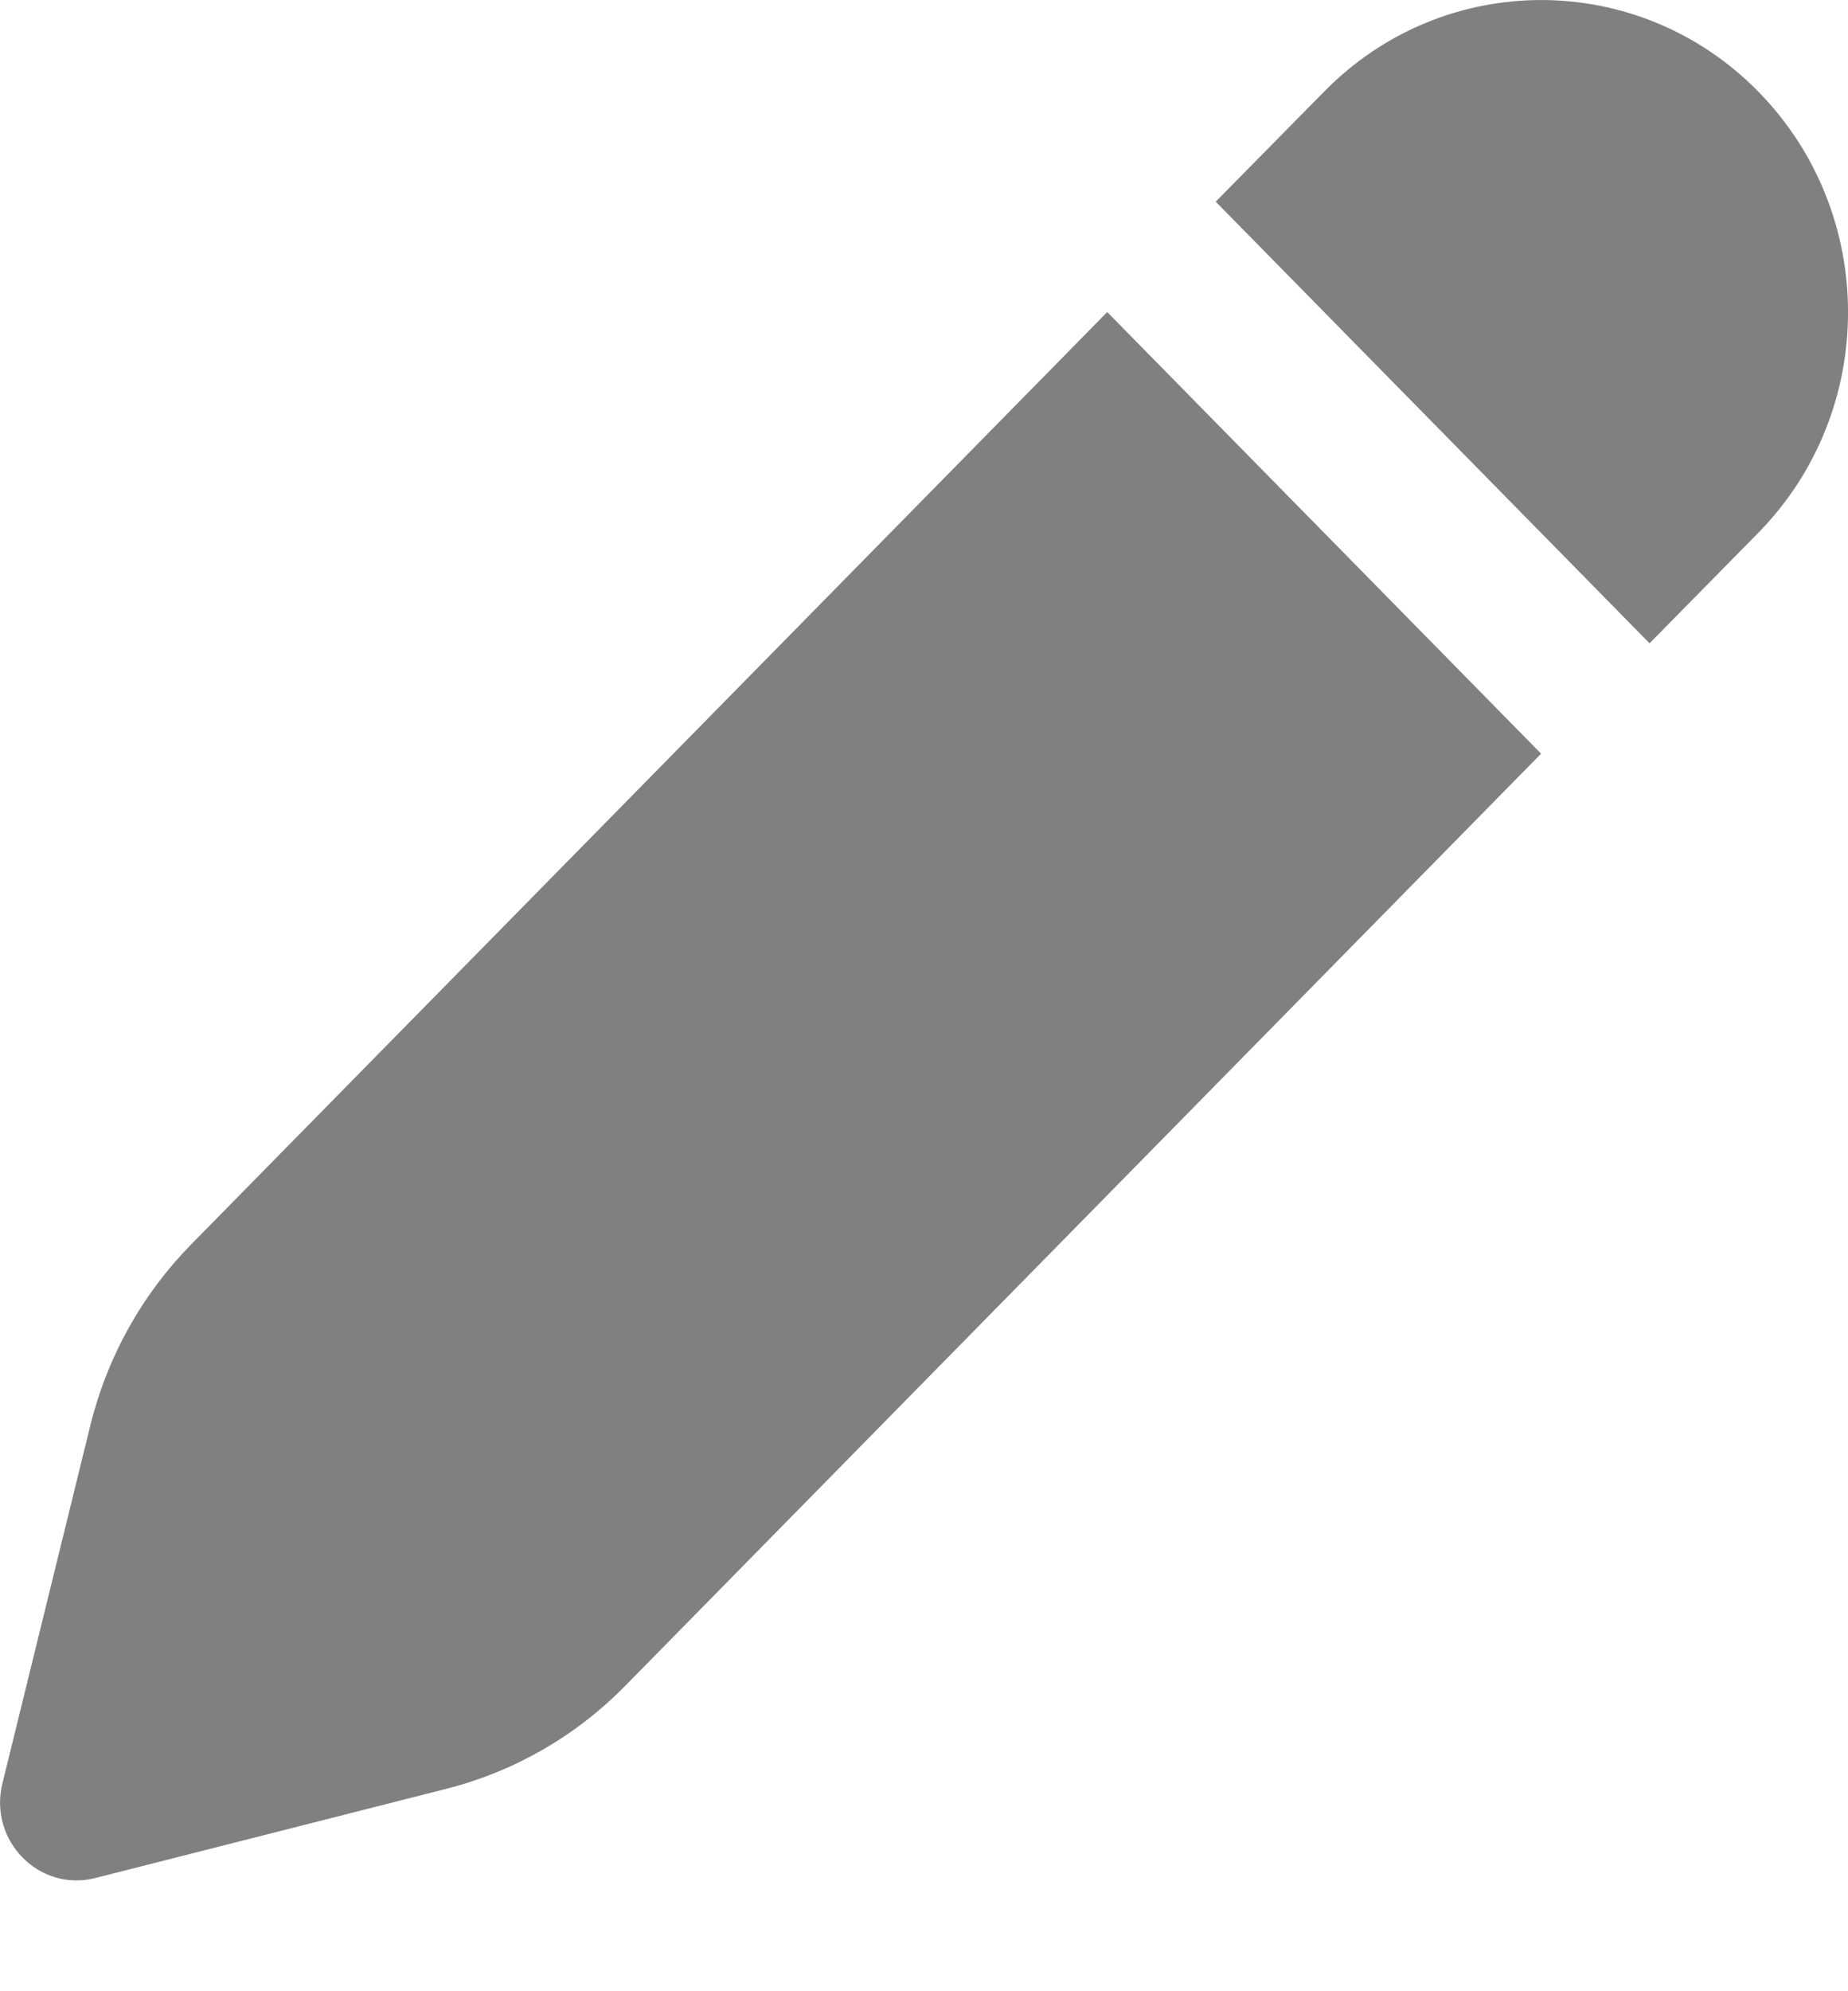 <svg width="13" height="14" viewBox="0 0 13 14" fill="none" xmlns="http://www.w3.org/2000/svg">
<path d="M10.841 5.299L4.397 11.854C4.051 12.206 3.618 12.455 3.143 12.576L0.671 13.204C0.276 13.305 -0.082 12.941 0.017 12.539L0.635 10.024C0.753 9.542 0.999 9.101 1.344 8.75L7.789 2.194L10.841 5.299ZM12.368 0.643C13.211 1.5 13.211 2.89 12.368 3.747L11.604 4.523L8.552 1.418L9.316 0.643C10.158 -0.214 11.525 -0.214 12.368 0.643Z" fill="gray"/>
</svg>

